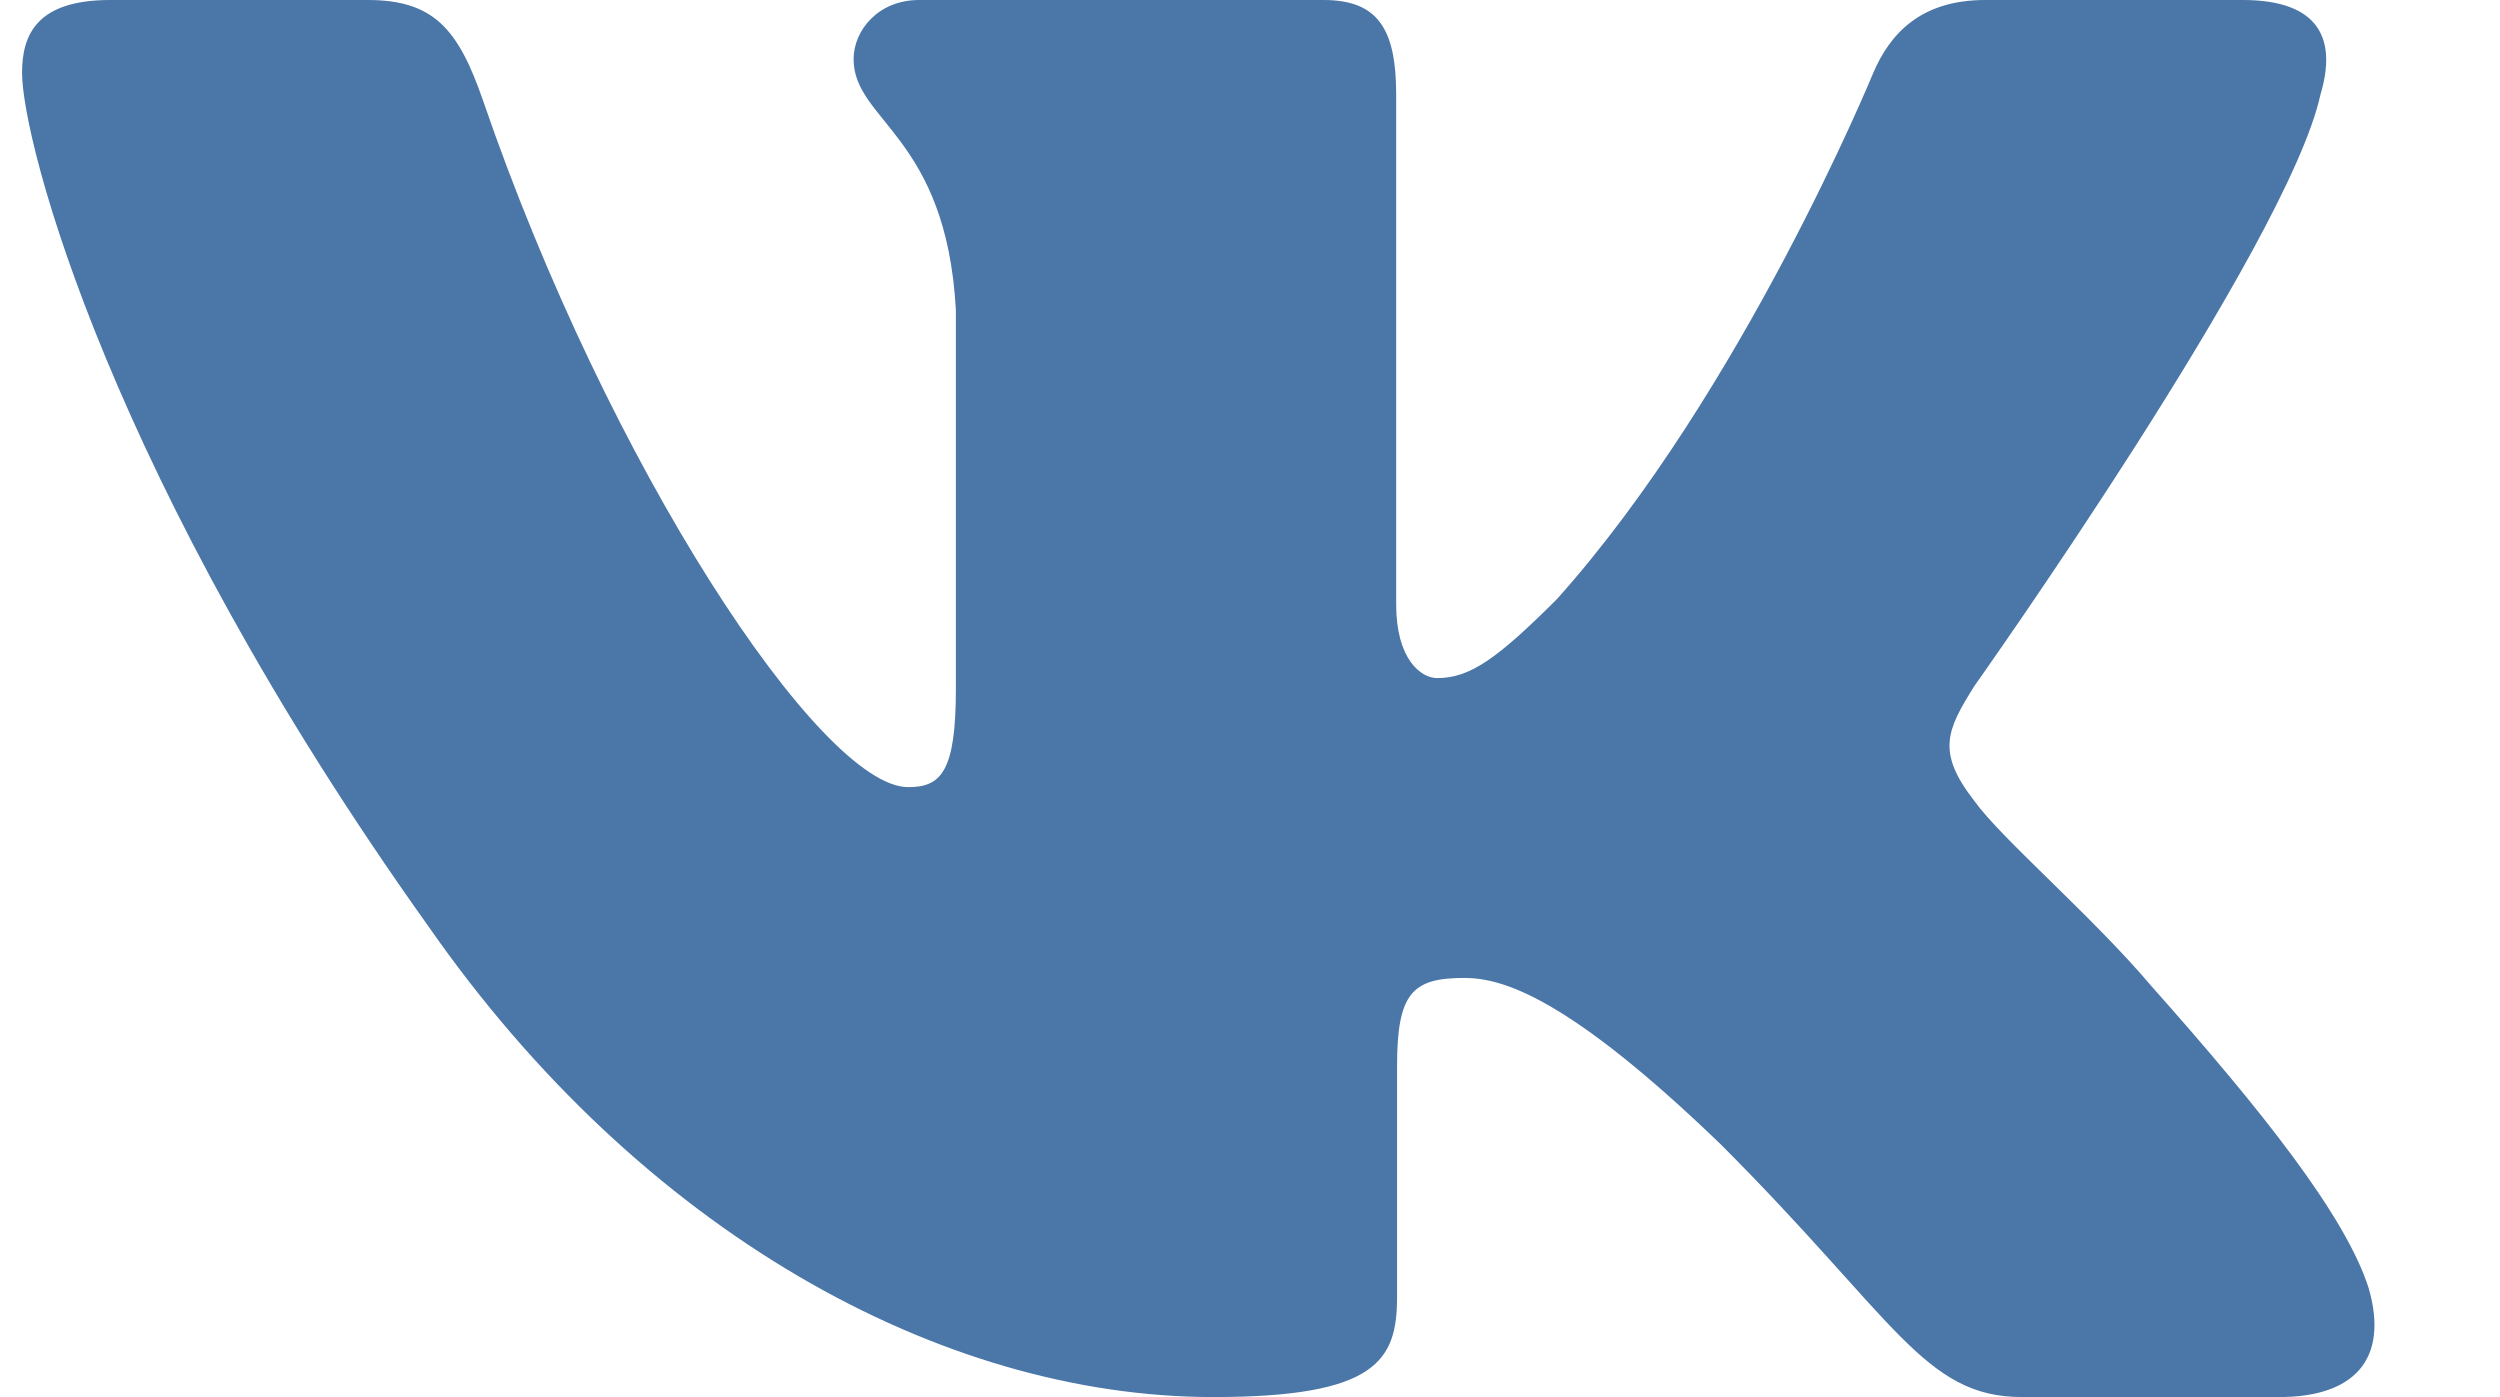<svg xmlns="http://www.w3.org/2000/svg" width="34" height="19" viewBox="0 0 34 19"><path fill="#4a76a8" fill-rule="evenodd" d="M31.558,1.287 C31.781,0.545 31.558,0 30.5,0 L27,0 C26.11,0 25.7,0.471 25.477,0.99 C25.477,0.99 23.697,5.328 21.176,8.146 C20.36,8.962 19.989,9.222 19.545,9.222 C19.322,9.222 18.988,8.962 18.988,8.22 L18.988,1.287 C18.988,0.397 18.742,0 18,0 L12.5,0 C11.944,0 11.609,0.413 11.609,0.804 C11.609,1.648 12.87,1.843 13,4.216 L13,9.37 C13,10.5 12.796,10.705 12.351,10.705 C11.164,10.705 8.278,6.347 6.567,1.361 C6.231,0.391 5.895,0 5,0 L1.5,0 C0.5,0 0.3,0.471 0.3,0.99 C0.3,1.917 1.487,6.515 5.825,12.596 C8.717,16.749 12.792,19 16.5,19 C18.725,19 19,18.5 19,17.639 L19,14.5 C19,13.5 19.211,13.3 19.915,13.3 C20.434,13.3 21.324,13.56 23.401,15.562 C25.774,17.935 26.165,19 27.5,19 L31,19 C32,19 32.5,18.5 32.212,17.513 C31.896,16.53 30.763,15.103 29.26,13.412 C28.444,12.448 27.22,11.409 26.849,10.89 C26.33,10.223 26.479,9.926 26.849,9.333 C26.849,9.333 31.114,3.326 31.558,1.287 Z"/></svg>
